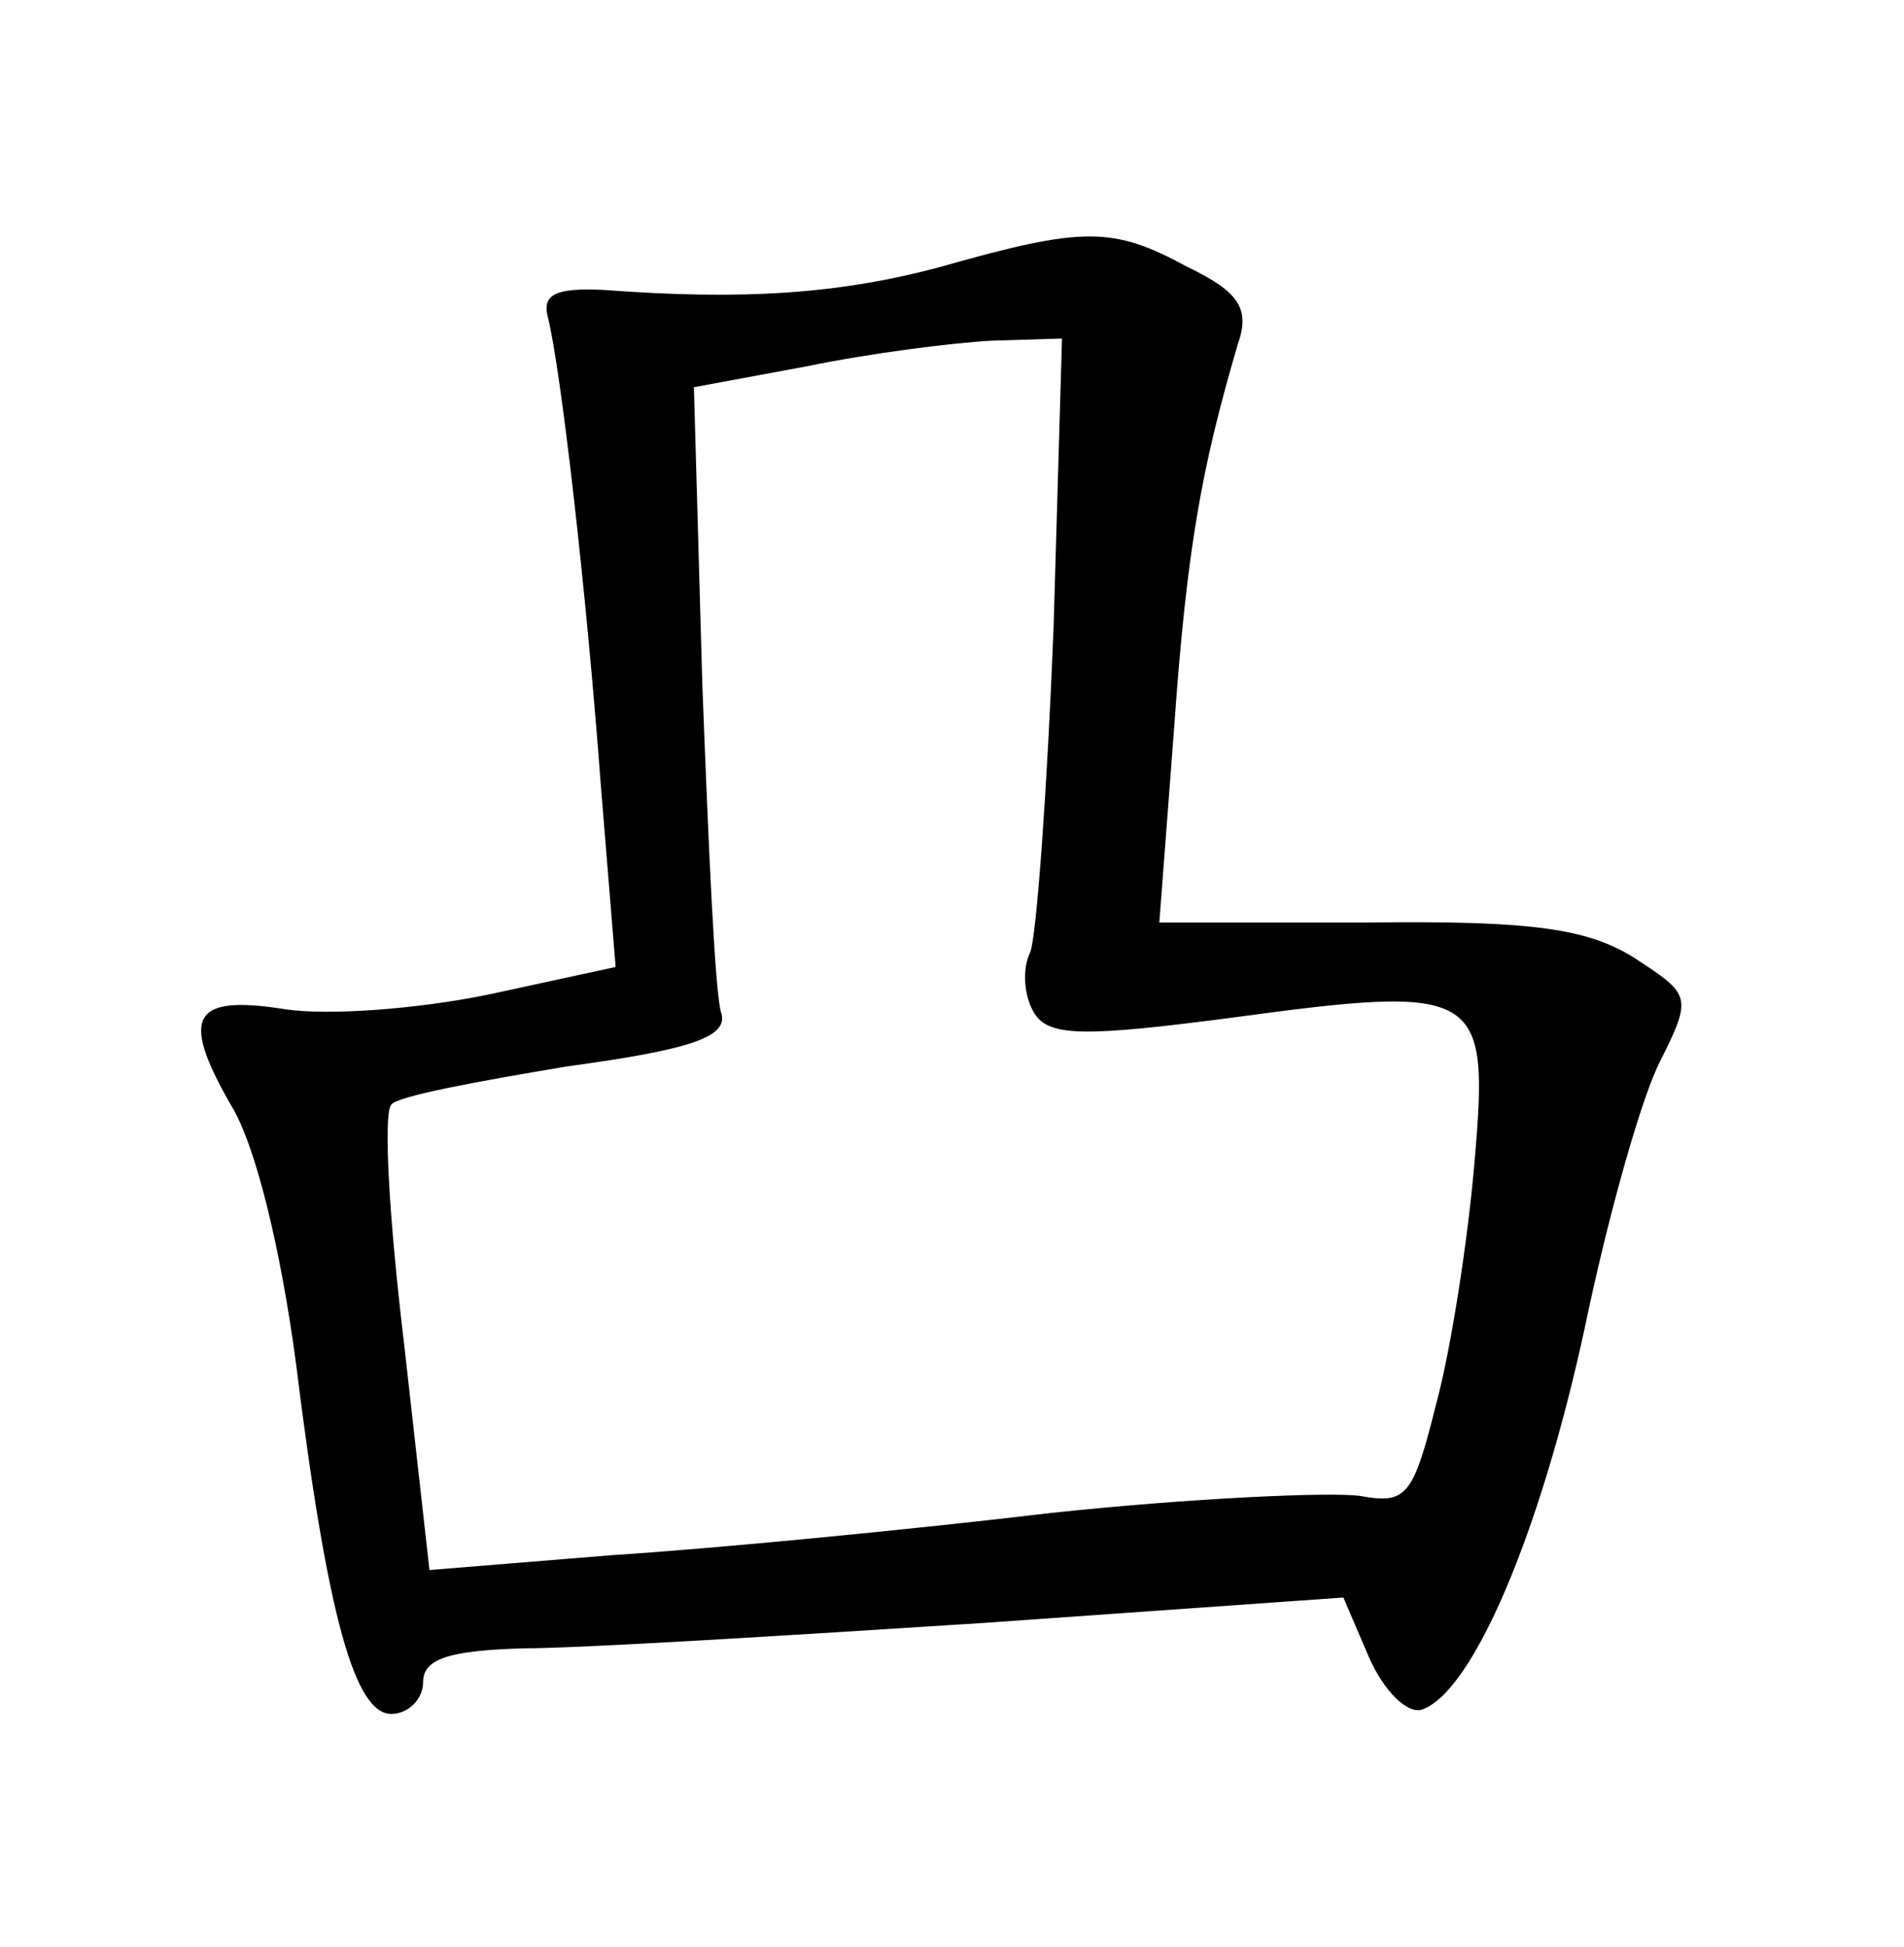 <?xml version="1.0" standalone="no"?>
<!DOCTYPE svg PUBLIC "-//W3C//DTD SVG 20010904//EN"
 "http://www.w3.org/TR/2001/REC-SVG-20010904/DTD/svg10.dtd">
<svg version="1.0" xmlns="http://www.w3.org/2000/svg"
 width="90pt" height="92pt" viewBox="0 0 90 92"
 preserveAspectRatio="xMidYMid meet">
<g transform="translate(0,92) scale(0.1,-0.1)"
fill="#000000" stroke="none">
<path d="M445 794 c-48 -13 -94 -16 -160 -11 -22 1 -29 -2 -26 -13 6 -24 18
-127 25 -221 l7 -86 -60 -13 c-34 -7 -76 -10 -96 -7 -44 7 -50 -3 -26 -45 12
-19 24 -70 31 -123 15 -121 28 -165 45 -165 8 0 15 7 15 15 0 11 12 15 48 16
26 0 124 6 217 12 l170 12 12 -28 c7 -16 18 -27 25 -25 24 8 56 83 77 180 11
53 27 110 36 127 15 30 14 31 -12 48 -22 14 -48 18 -126 17 l-99 0 7 92 c6 85
13 123 30 181 6 17 1 25 -24 37 -35 19 -49 19 -116 0z m53 -171 c-3 -76 -8
-145 -11 -153 -4 -8 -3 -21 2 -29 7 -11 24 -11 93 -2 118 16 122 13 115 -68
-3 -36 -11 -88 -18 -114 -11 -44 -14 -48 -36 -44 -14 2 -80 -1 -146 -8 -67 -8
-161 -17 -208 -20 l-86 -7 -12 107 c-7 58 -10 109 -6 113 3 4 41 11 83 18 59
8 76 14 73 25 -3 8 -6 77 -9 155 l-4 141 54 10 c29 6 68 11 87 12 l33 1 -4
-137z"/>
</g>
</svg>
